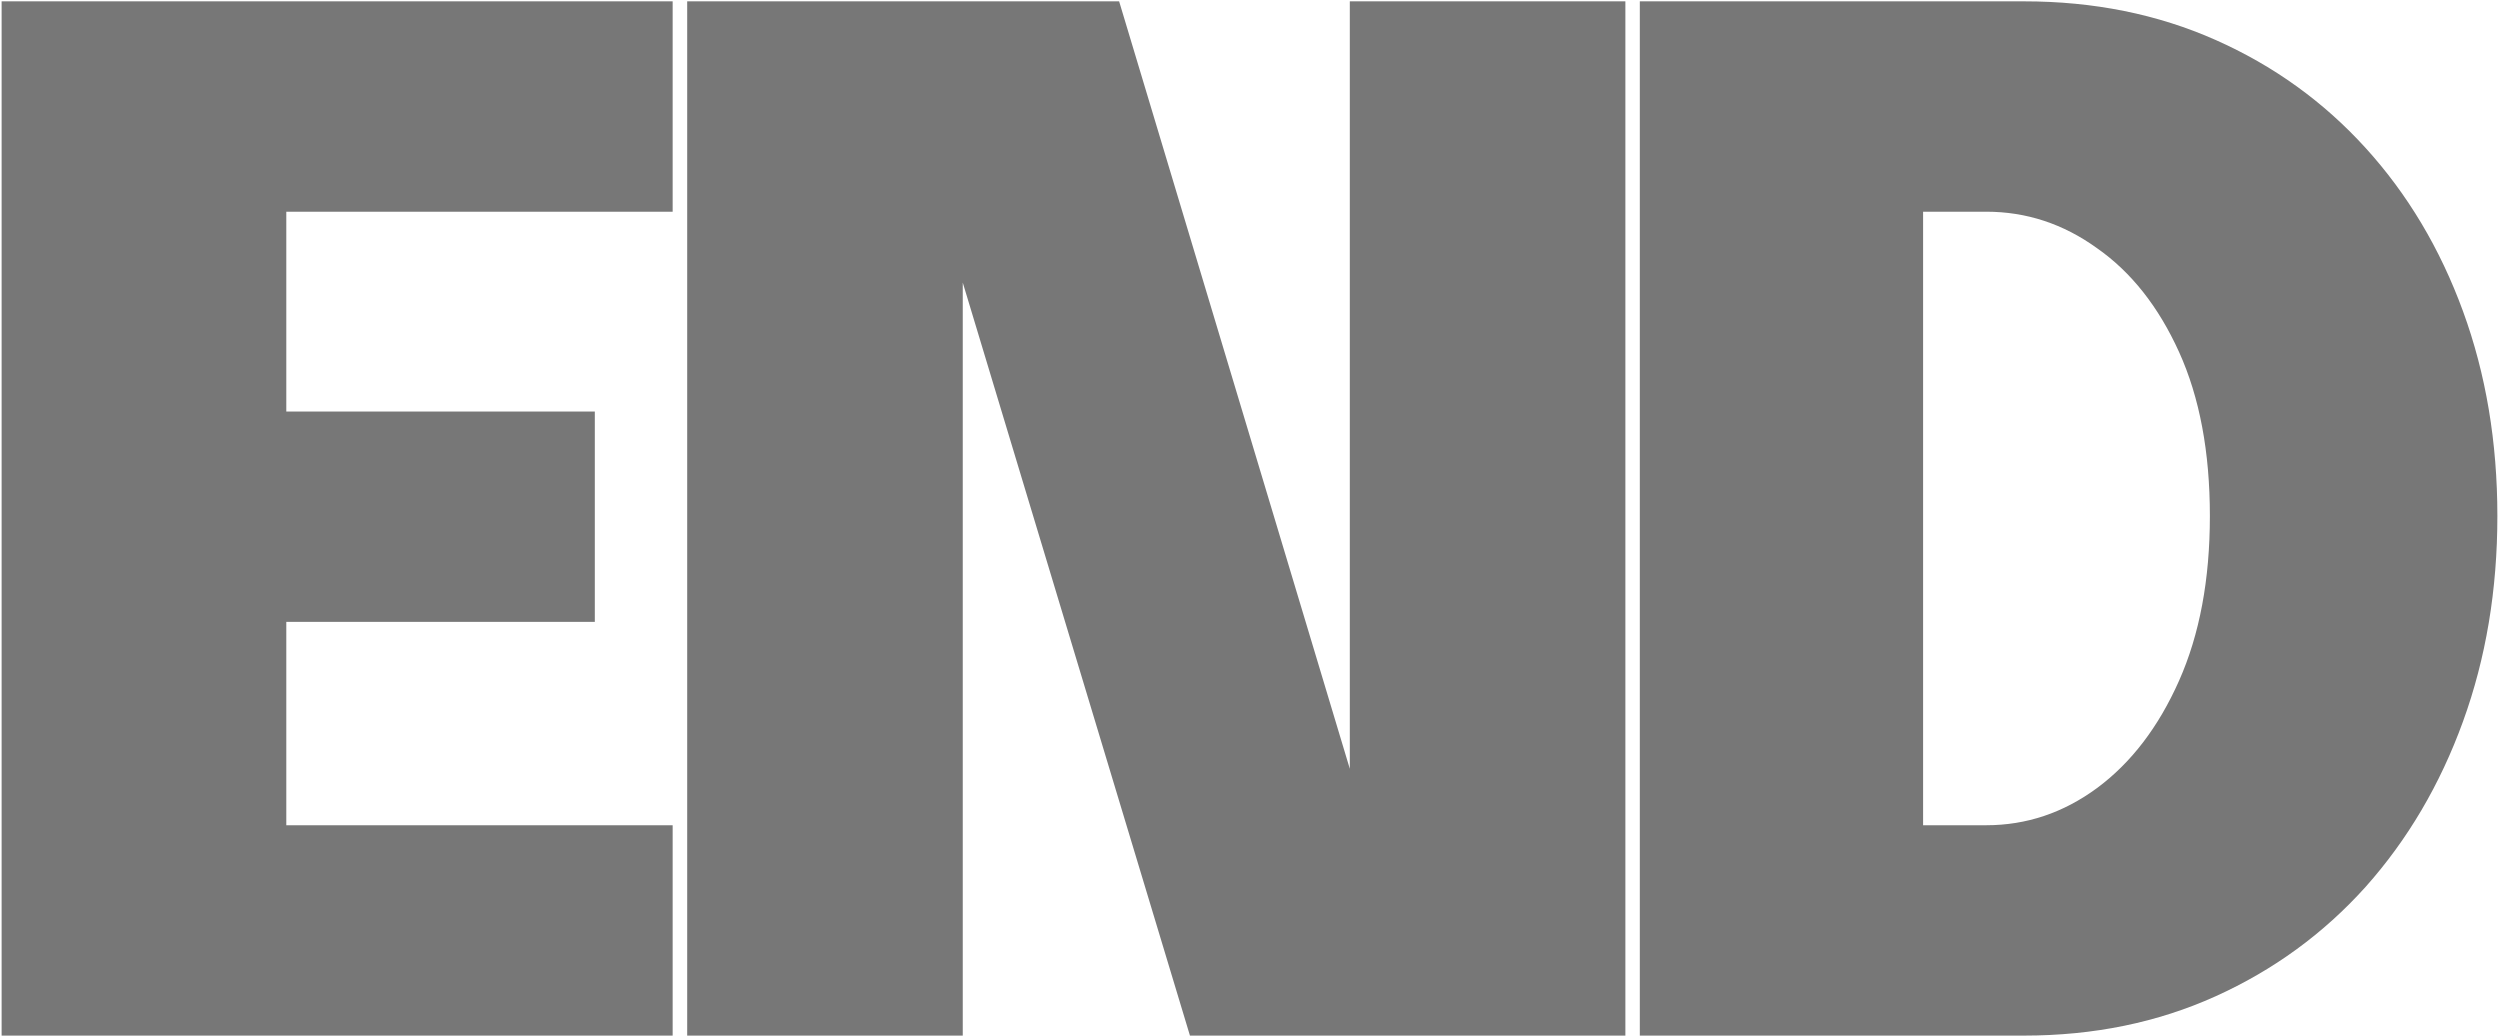 <svg width="927" height="384" viewBox="0 0 927 384" fill="none" xmlns="http://www.w3.org/2000/svg">
<path d="M58.84 78.5L106.16 31.18V180.68L82.76 152.6H220.56V230.6H82.76L106.16 202.78V353.32L58.84 306H249.42V384H0.6V0.5H249.42V78.5H58.84ZM356.991 384H254.811V0.5H414.971L520.791 352.54L500.511 356.7V0.5H602.691V384H441.231L335.411 33.26L356.991 29.1V384ZM608.045 384V0.5H750.525C776.352 0.5 800.012 5.267 821.505 14.8C842.999 24.333 861.545 37.68 877.145 54.84C892.745 72 904.792 92.193 913.285 115.42C921.779 138.647 926.025 163.953 926.025 191.34C926.025 218.727 921.779 244.12 913.285 267.52C904.792 290.92 892.745 311.373 877.145 328.88C861.545 346.213 842.999 359.733 821.505 369.44C800.012 379.147 776.352 384 750.525 384H608.045ZM713.085 353.32L665.765 306H736.485C751.392 306 765.085 301.407 777.565 292.22C790.219 282.86 800.359 269.6 807.985 252.44C815.612 235.28 819.425 214.913 819.425 191.34C819.425 167.593 815.612 147.313 807.985 130.5C800.359 113.687 790.219 100.86 777.565 92.02C765.085 83.007 751.392 78.5 736.485 78.5H665.765L713.085 31.18V353.32Z" fill="#777777"/>
</svg>
